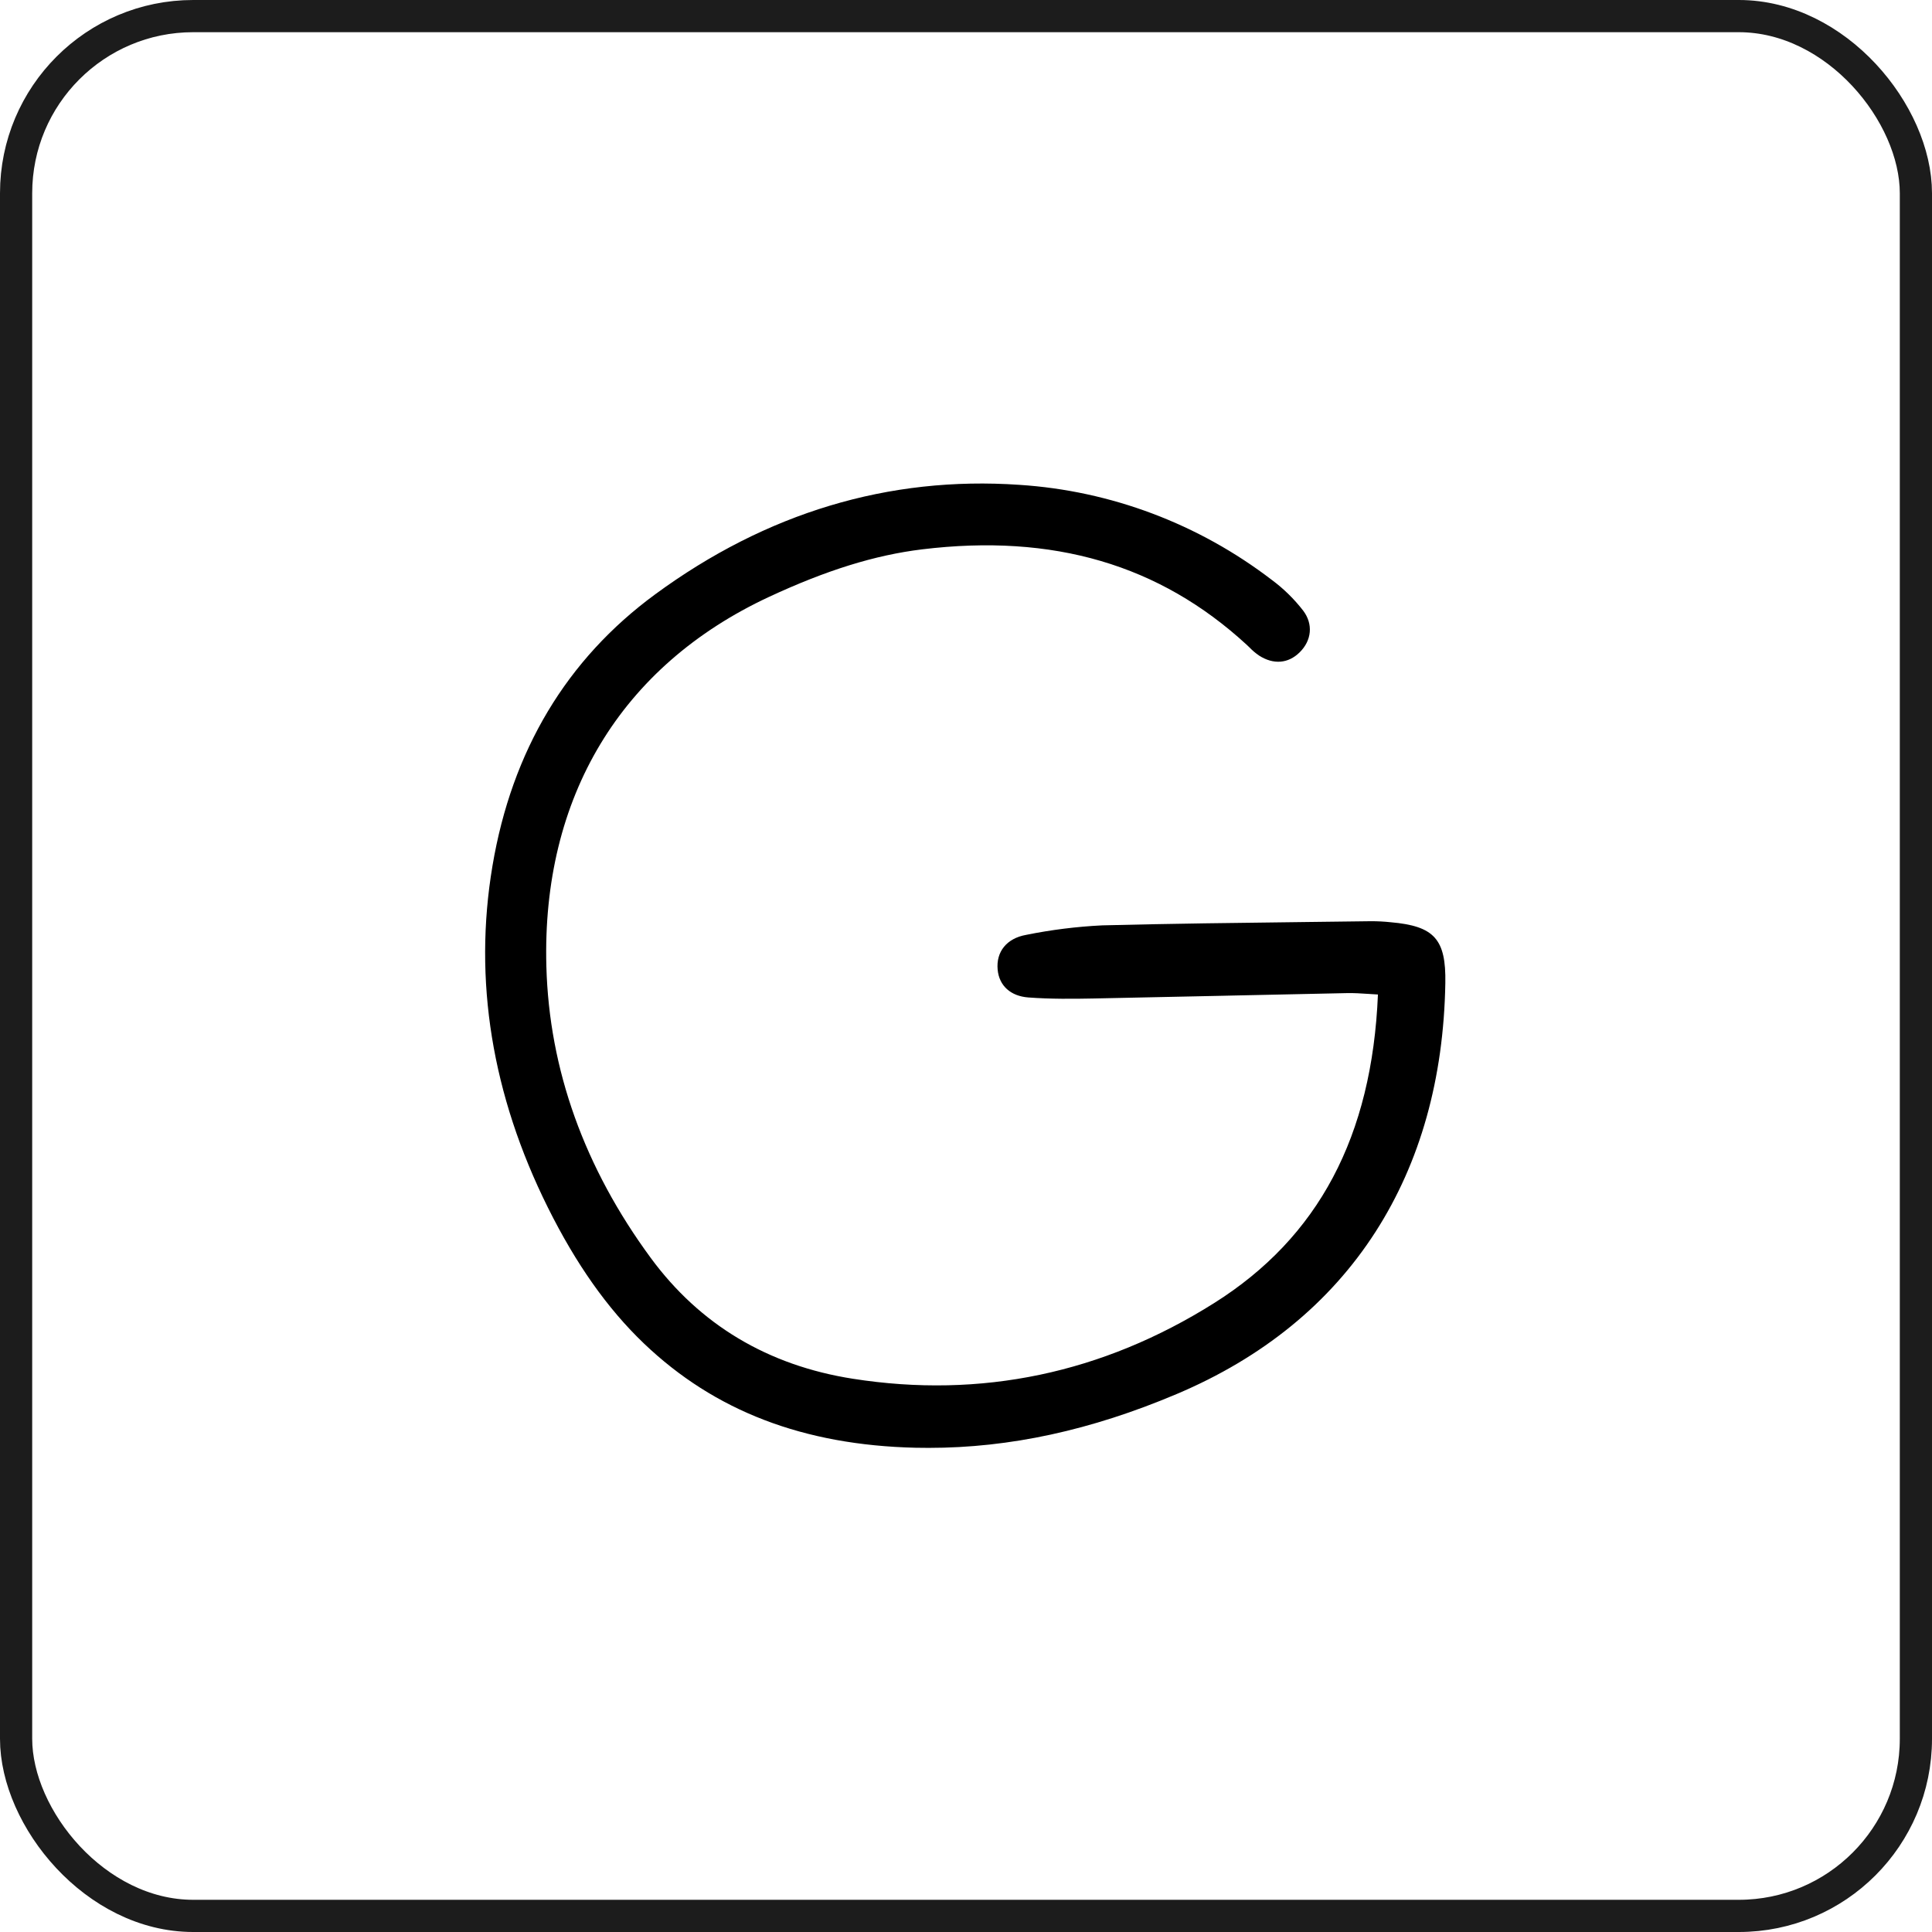 <svg width="60" height="60" viewBox="0 0 60 60" fill="none" xmlns="http://www.w3.org/2000/svg">
<rect x="0.5" y="0.5" width="59" height="59" rx="5.5" stroke="#1C1C1C"/>
<g clip-path="url(#clip0_222_106)">
<path d="M43.188 28.641C42.986 28.619 42.782 28.609 42.578 28.609C41.912 28.618 41.246 28.626 40.571 28.634C38.492 28.659 36.343 28.684 34.229 28.738C33.435 28.777 32.644 28.876 31.864 29.034C31.267 29.141 30.93 29.555 30.983 30.115C31.03 30.614 31.387 30.936 31.936 30.977C32.627 31.029 33.339 31.021 33.952 31.009C35.3 30.983 36.648 30.954 37.997 30.924L38.255 30.918C39.446 30.891 40.636 30.866 41.826 30.842C42.044 30.837 42.262 30.851 42.539 30.869L42.577 30.872L42.793 30.885C42.61 35.293 40.945 38.428 37.708 40.467C34.239 42.651 30.463 43.443 26.483 42.818C23.848 42.404 21.739 41.143 20.213 39.07C18.147 36.263 17.055 33.216 16.968 30.013C16.824 24.756 19.281 20.68 23.885 18.536C25.663 17.708 27.172 17.24 28.633 17.061C32.71 16.565 36.009 17.533 38.716 20.023C38.745 20.049 38.772 20.076 38.806 20.109C38.896 20.203 38.996 20.287 39.103 20.36C39.547 20.645 40.004 20.61 40.359 20.262C40.74 19.889 40.785 19.379 40.472 18.965C40.192 18.603 39.865 18.282 39.499 18.011C37.223 16.267 34.495 15.24 31.654 15.057C27.604 14.779 23.8 15.922 20.345 18.459C17.597 20.476 15.897 23.313 15.294 26.891C14.697 30.434 15.275 34.001 17.012 37.495C17.889 39.258 18.866 40.641 19.999 41.724C22.195 43.821 24.954 44.88 28.435 44.961C28.57 44.964 28.704 44.965 28.84 44.965C31.361 44.965 33.88 44.419 36.538 43.295C39.217 42.163 41.296 40.468 42.718 38.256C44.106 36.096 44.836 33.497 44.886 30.53C44.91 29.166 44.545 28.759 43.188 28.641Z" fill="black"/>
</g>
<defs>
<clipPath id="clip0_222_106">
<rect width="30" height="30" fill="white" transform="translate(15 15)"/>
</clipPath>
</defs>
</svg>
